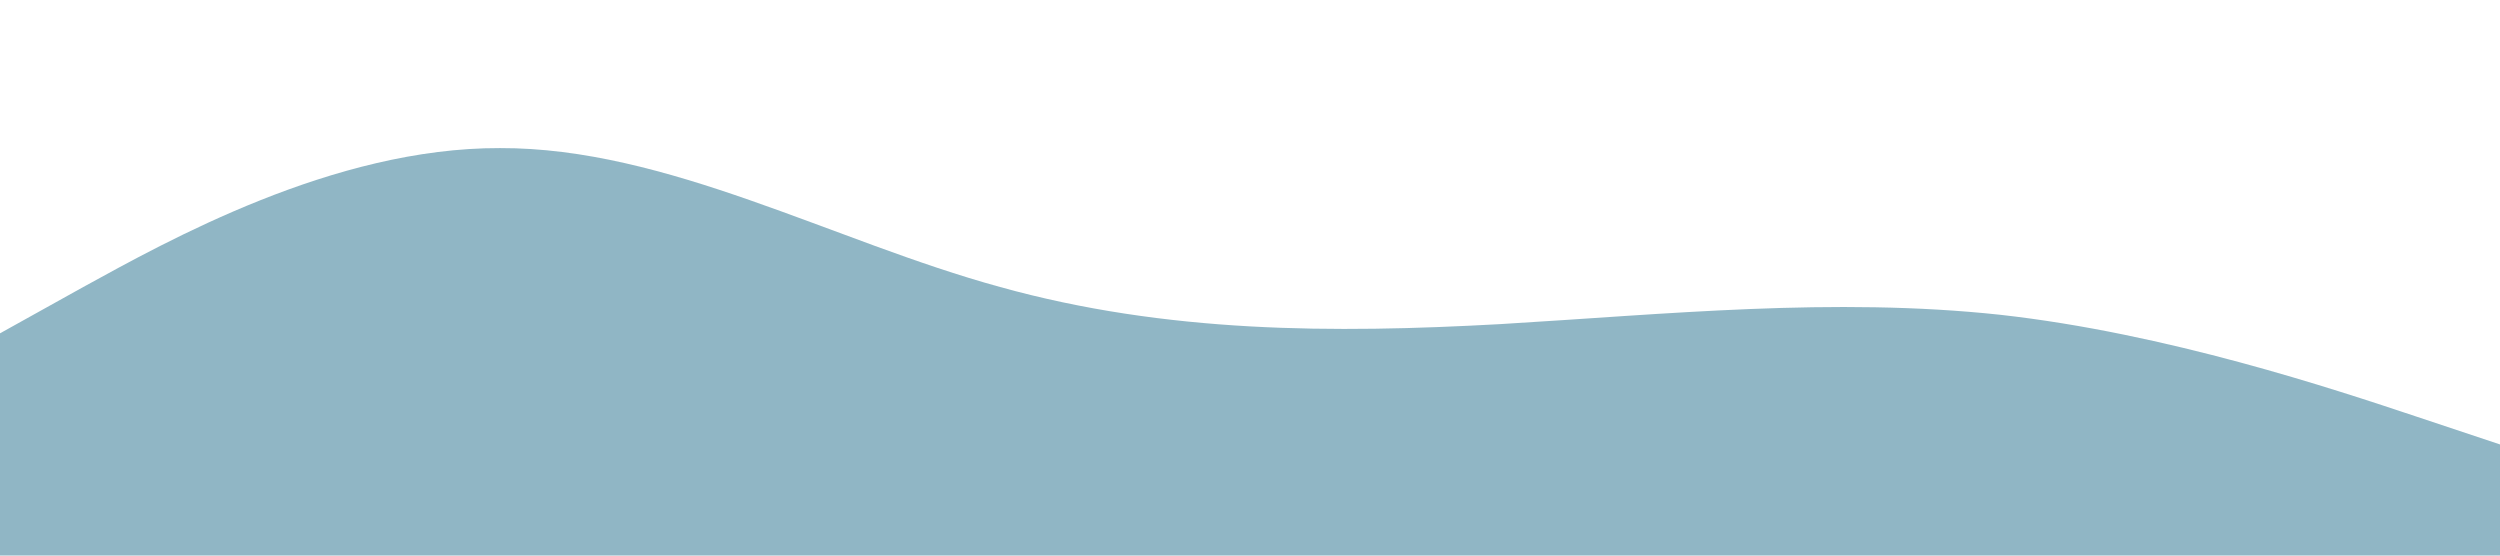 <?xml version="1.0" standalone="no"?><svg xmlns="http://www.w3.org/2000/svg" viewBox="0 0 1440 320">
<path fill="#90b6c5" fill-opacity="1" d="M0,192L48,165.3C96,139,192,85,288,85.3C384,85,480,139,576,165.3C672,192,768,192,864,186.7C960,181,1056,171,1152,181.3C1248,192,1344,224,1392,240L1440,256L1440,320L1392,320C1344,320,1248,320,1152,320C1056,320,960,320,864,320C768,320,672,320,576,320C480,320,384,320,288,320C192,320,96,320,48,320L0,320Z"></path></svg>